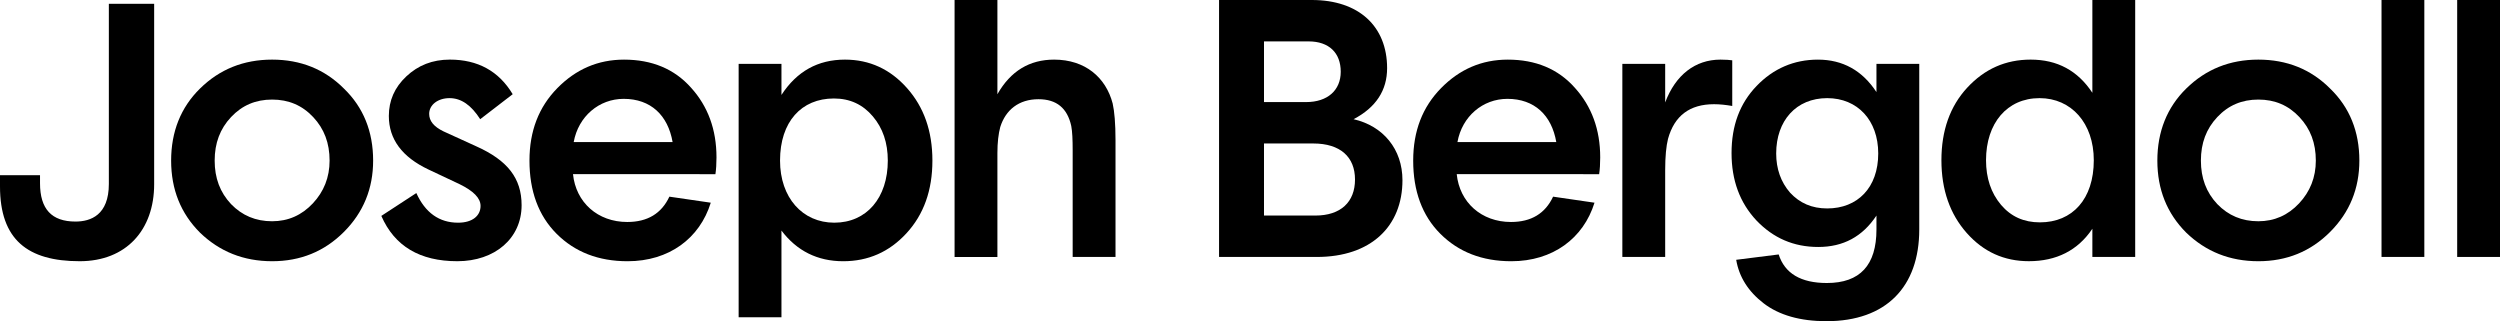 <?xml version="1.0" encoding="utf-8"?>
<!-- Generator: Adobe Illustrator 16.0.0, SVG Export Plug-In . SVG Version: 6.00 Build 0)  -->
<!DOCTYPE svg PUBLIC "-//W3C//DTD SVG 1.1//EN" "http://www.w3.org/Graphics/SVG/1.1/DTD/svg11.dtd">
<svg version="1.1" id="Layer_1" xmlns="http://www.w3.org/2000/svg" xmlns:xlink="http://www.w3.org/1999/xlink" x="0px" y="0px"
	 width="274.67px" height="35.289px" viewBox="0 0 274.67 35.289" enable-background="new 0 0 274.67 35.289" xml:space="preserve">
<g>
	<path d="M21.979,9.724c2.155-2.116,4.784-3.174,7.919-3.174c3.136,0,5.766,1.058,7.881,3.174c2.157,2.077,3.216,4.745,3.216,7.92
		c0,3.059-1.059,5.687-3.216,7.842c-2.155,2.156-4.782,3.214-7.881,3.214c-3.135,0-5.764-1.058-7.919-3.134
		c-2.117-2.117-3.177-4.746-3.177-7.922C18.802,14.469,19.861,11.801,21.979,9.724z M34.369,22.348
		c1.214-1.293,1.842-2.861,1.842-4.704c0-1.92-0.588-3.489-1.804-4.783c-1.216-1.294-2.705-1.921-4.51-1.921
		c-1.803,0-3.291,0.627-4.509,1.921c-1.216,1.294-1.803,2.863-1.803,4.783c0,1.922,0.587,3.49,1.803,4.783
		c1.218,1.255,2.706,1.882,4.509,1.882C31.661,24.309,33.152,23.645,34.369,22.348z"/>
	<path d="M50.249,28.699c-4.115,0-6.9-1.645-8.353-4.979l3.846-2.51c0.98,2.157,2.508,3.256,4.587,3.256
		c1.608,0,2.469-0.784,2.469-1.843c0-0.862-0.783-1.646-2.312-2.393l-3.412-1.608c-2.901-1.372-4.353-3.33-4.353-5.879
		c0-1.688,0.627-3.138,1.923-4.353c1.293-1.214,2.861-1.842,4.783-1.842c3.057,0,5.372,1.252,6.901,3.801l-3.569,2.746
		c-0.98-1.53-2.077-2.314-3.37-2.314c-1.296,0-2.237,0.747-2.237,1.728c0,0.782,0.511,1.409,1.567,1.921l3.608,1.646
		c3.412,1.528,4.98,3.489,4.98,6.469C57.309,26.191,54.367,28.699,50.249,28.699z"/>
	<path d="M62.955,19.134c0.315,3.097,2.707,5.255,5.961,5.255c2.235,0,3.765-0.939,4.627-2.783l4.548,0.664
		c-1.214,3.922-4.586,6.431-9.136,6.431c-3.215,0-5.806-1.019-7.804-3.019c-1.999-2-2.979-4.703-2.979-8.038
		c0-3.253,1.021-5.882,3.059-7.96c2.04-2.076,4.47-3.134,7.332-3.134c3.059,0,5.529,1.017,7.373,3.097
		c1.843,2.038,2.783,4.587,2.783,7.645c0,0.707-0.04,1.332-0.117,1.843L62.955,19.134L62.955,19.134z M73.897,15.605
		c-0.514-2.939-2.394-4.745-5.373-4.745c-2.705,0-4.979,1.923-5.492,4.745H73.897z"/>
	<path d="M99.578,25.643c-1.881,2.039-4.193,3.058-6.938,3.058c-2.824,0-5.098-1.136-6.783-3.37v9.525h-4.704V7.019h4.704v3.411
		c1.686-2.588,3.998-3.88,6.978-3.88c2.707,0,4.981,1.058,6.823,3.134c1.843,2.078,2.784,4.707,2.784,7.96
		C102.441,20.896,101.5,23.564,99.578,25.643z M95.894,12.783c-1.097-1.296-2.508-1.963-4.275-1.963
		c-3.565,0-5.918,2.551-5.918,6.823c0,4.078,2.471,6.823,5.959,6.823c3.569,0,5.881-2.745,5.881-6.823
		C97.54,15.683,96.992,14.074,95.894,12.783z"/>
	<path d="M122.246,11.369c0.195,0.864,0.313,2.197,0.313,4.041v12.82h-4.707V16.507c0-1.137-0.037-2.038-0.155-2.666
		c-0.432-1.959-1.607-2.94-3.605-2.94c-2.158,0-3.608,1.176-4.197,3.058c-0.197,0.747-0.312,1.688-0.312,2.862v11.412h-4.706V0
		h4.706v10.351c1.45-2.549,3.528-3.801,6.233-3.801C119.226,6.55,121.499,8.51,122.246,11.369z"/>
	<path d="M133.935,28.23V0h10.192c5.174,0,8.272,2.899,8.272,7.488c0,2.432-1.215,4.312-3.685,5.608
		c3.253,0.744,5.371,3.292,5.371,6.704c0,5.058-3.451,8.431-9.41,8.431H133.935z M138.873,4.548v6.667h4.628
		c2.354,0,3.803-1.295,3.803-3.334c0-2.078-1.295-3.333-3.527-3.333H138.873z M138.873,23.682h5.647
		c2.783,0,4.352-1.488,4.352-3.959c0-2.472-1.607-3.959-4.589-3.959h-5.41V23.682z"/>
	<path d="M160.048,19.134c0.312,3.097,2.706,5.255,5.96,5.255c2.234,0,3.765-0.939,4.627-2.783l4.55,0.664
		c-1.218,3.922-4.59,6.431-9.137,6.431c-3.216,0-5.804-1.019-7.804-3.019c-1.999-2-2.979-4.703-2.979-8.038
		c0-3.253,1.021-5.882,3.06-7.96c2.038-2.076,4.471-3.134,7.332-3.134c3.058,0,5.528,1.017,7.372,3.097
		c1.842,2.038,2.783,4.587,2.783,7.645c0,0.707-0.039,1.332-0.117,1.843L160.048,19.134L160.048,19.134z M170.985,15.605
		c-0.508-2.939-2.391-4.745-5.368-4.745c-2.707,0-4.981,1.923-5.489,4.745H170.985z"/>
	<path d="M190.319,11.644c-0.668-0.115-1.334-0.195-1.998-0.195c-2.666,0-4.354,1.255-5.059,3.806
		c-0.197,0.783-0.312,1.92-0.312,3.447v9.53h-4.706V7.019h4.706v4.235c1.137-3.019,3.293-4.704,6.076-4.704
		c0.588,0,1.02,0.038,1.293,0.076V11.644L190.319,11.644z"/>
	<path d="M210.865,7.019v18.193c0,6.312-3.644,10.077-10.189,10.077c-2.903,0-5.218-0.667-6.903-1.961
		c-1.687-1.295-2.707-2.9-3.021-4.785l4.668-0.588c0.664,2.08,2.431,3.138,5.292,3.138c3.646,0,5.45-1.96,5.45-5.881v-1.53
		c-1.529,2.314-3.646,3.452-6.392,3.452c-2.707,0-4.94-0.979-6.783-2.901c-1.844-1.963-2.746-4.432-2.746-7.412
		c0-3.019,0.902-5.451,2.746-7.371c1.843-1.922,4.117-2.899,6.742-2.899c2.709,0,4.867,1.176,6.433,3.567V7.019H210.865z
		 M196.675,21.172c1.057,1.139,2.389,1.729,4.077,1.729c3.331,0,5.606-2.276,5.606-6.04c0-3.646-2.275-6.079-5.606-6.079
		c-3.41,0-5.606,2.474-5.606,6.079C195.146,18.545,195.653,19.997,196.675,21.172z"/>
	<path d="M216.123,9.646c1.922-2.08,4.235-3.097,6.979-3.097c2.94,0,5.176,1.214,6.782,3.646V0h4.705v28.23h-4.705v-3.098
		c-1.606,2.393-3.961,3.565-6.979,3.565c-2.705,0-4.979-1.019-6.822-3.097c-1.843-2.076-2.783-4.744-2.783-7.999
		C213.3,14.349,214.24,11.685,216.123,9.646z M219.849,22.507c1.1,1.293,2.51,1.923,4.275,1.923c3.566,0,5.917-2.552,5.917-6.825
		c0-4.077-2.472-6.823-5.958-6.823c-3.568,0-5.882,2.746-5.882,6.823C218.201,19.564,218.751,21.211,219.849,22.507z"/>
	<path d="M240.201,9.724c2.155-2.116,4.784-3.174,7.92-3.174s5.765,1.058,7.879,3.174c2.157,2.077,3.218,4.745,3.218,7.92
		c0,3.059-1.061,5.687-3.218,7.842c-2.153,2.156-4.78,3.214-7.879,3.214c-3.136,0-5.765-1.058-7.92-3.134
		c-2.117-2.117-3.177-4.746-3.177-7.922C237.024,14.469,238.084,11.801,240.201,9.724z M252.592,22.348
		c1.214-1.293,1.843-2.861,1.843-4.704c0-1.92-0.588-3.489-1.807-4.783c-1.214-1.294-2.702-1.921-4.507-1.921
		c-1.804,0-3.293,0.627-4.509,1.921c-1.217,1.294-1.803,2.863-1.803,4.783c0,1.922,0.586,3.49,1.803,4.783
		c1.216,1.255,2.705,1.882,4.509,1.882C249.884,24.309,251.378,23.645,252.592,22.348z"/>
	<path d="M266.356,0v28.23h-4.703V0H266.356z"/>
	<path d="M274.67,0v28.23h-4.704V0H274.67z"/>
	<path d="M11.959,20.21c0,3.417-1.992,4.132-3.665,4.132c-2.623,0-3.897-1.378-3.897-4.211v-0.885H0v1.232
		c0,5.848,3.029,8.221,8.759,8.221c5.12,0,8.178-3.453,8.178-8.453V0.42h-4.978V20.21z"/>
</g>
</svg>
